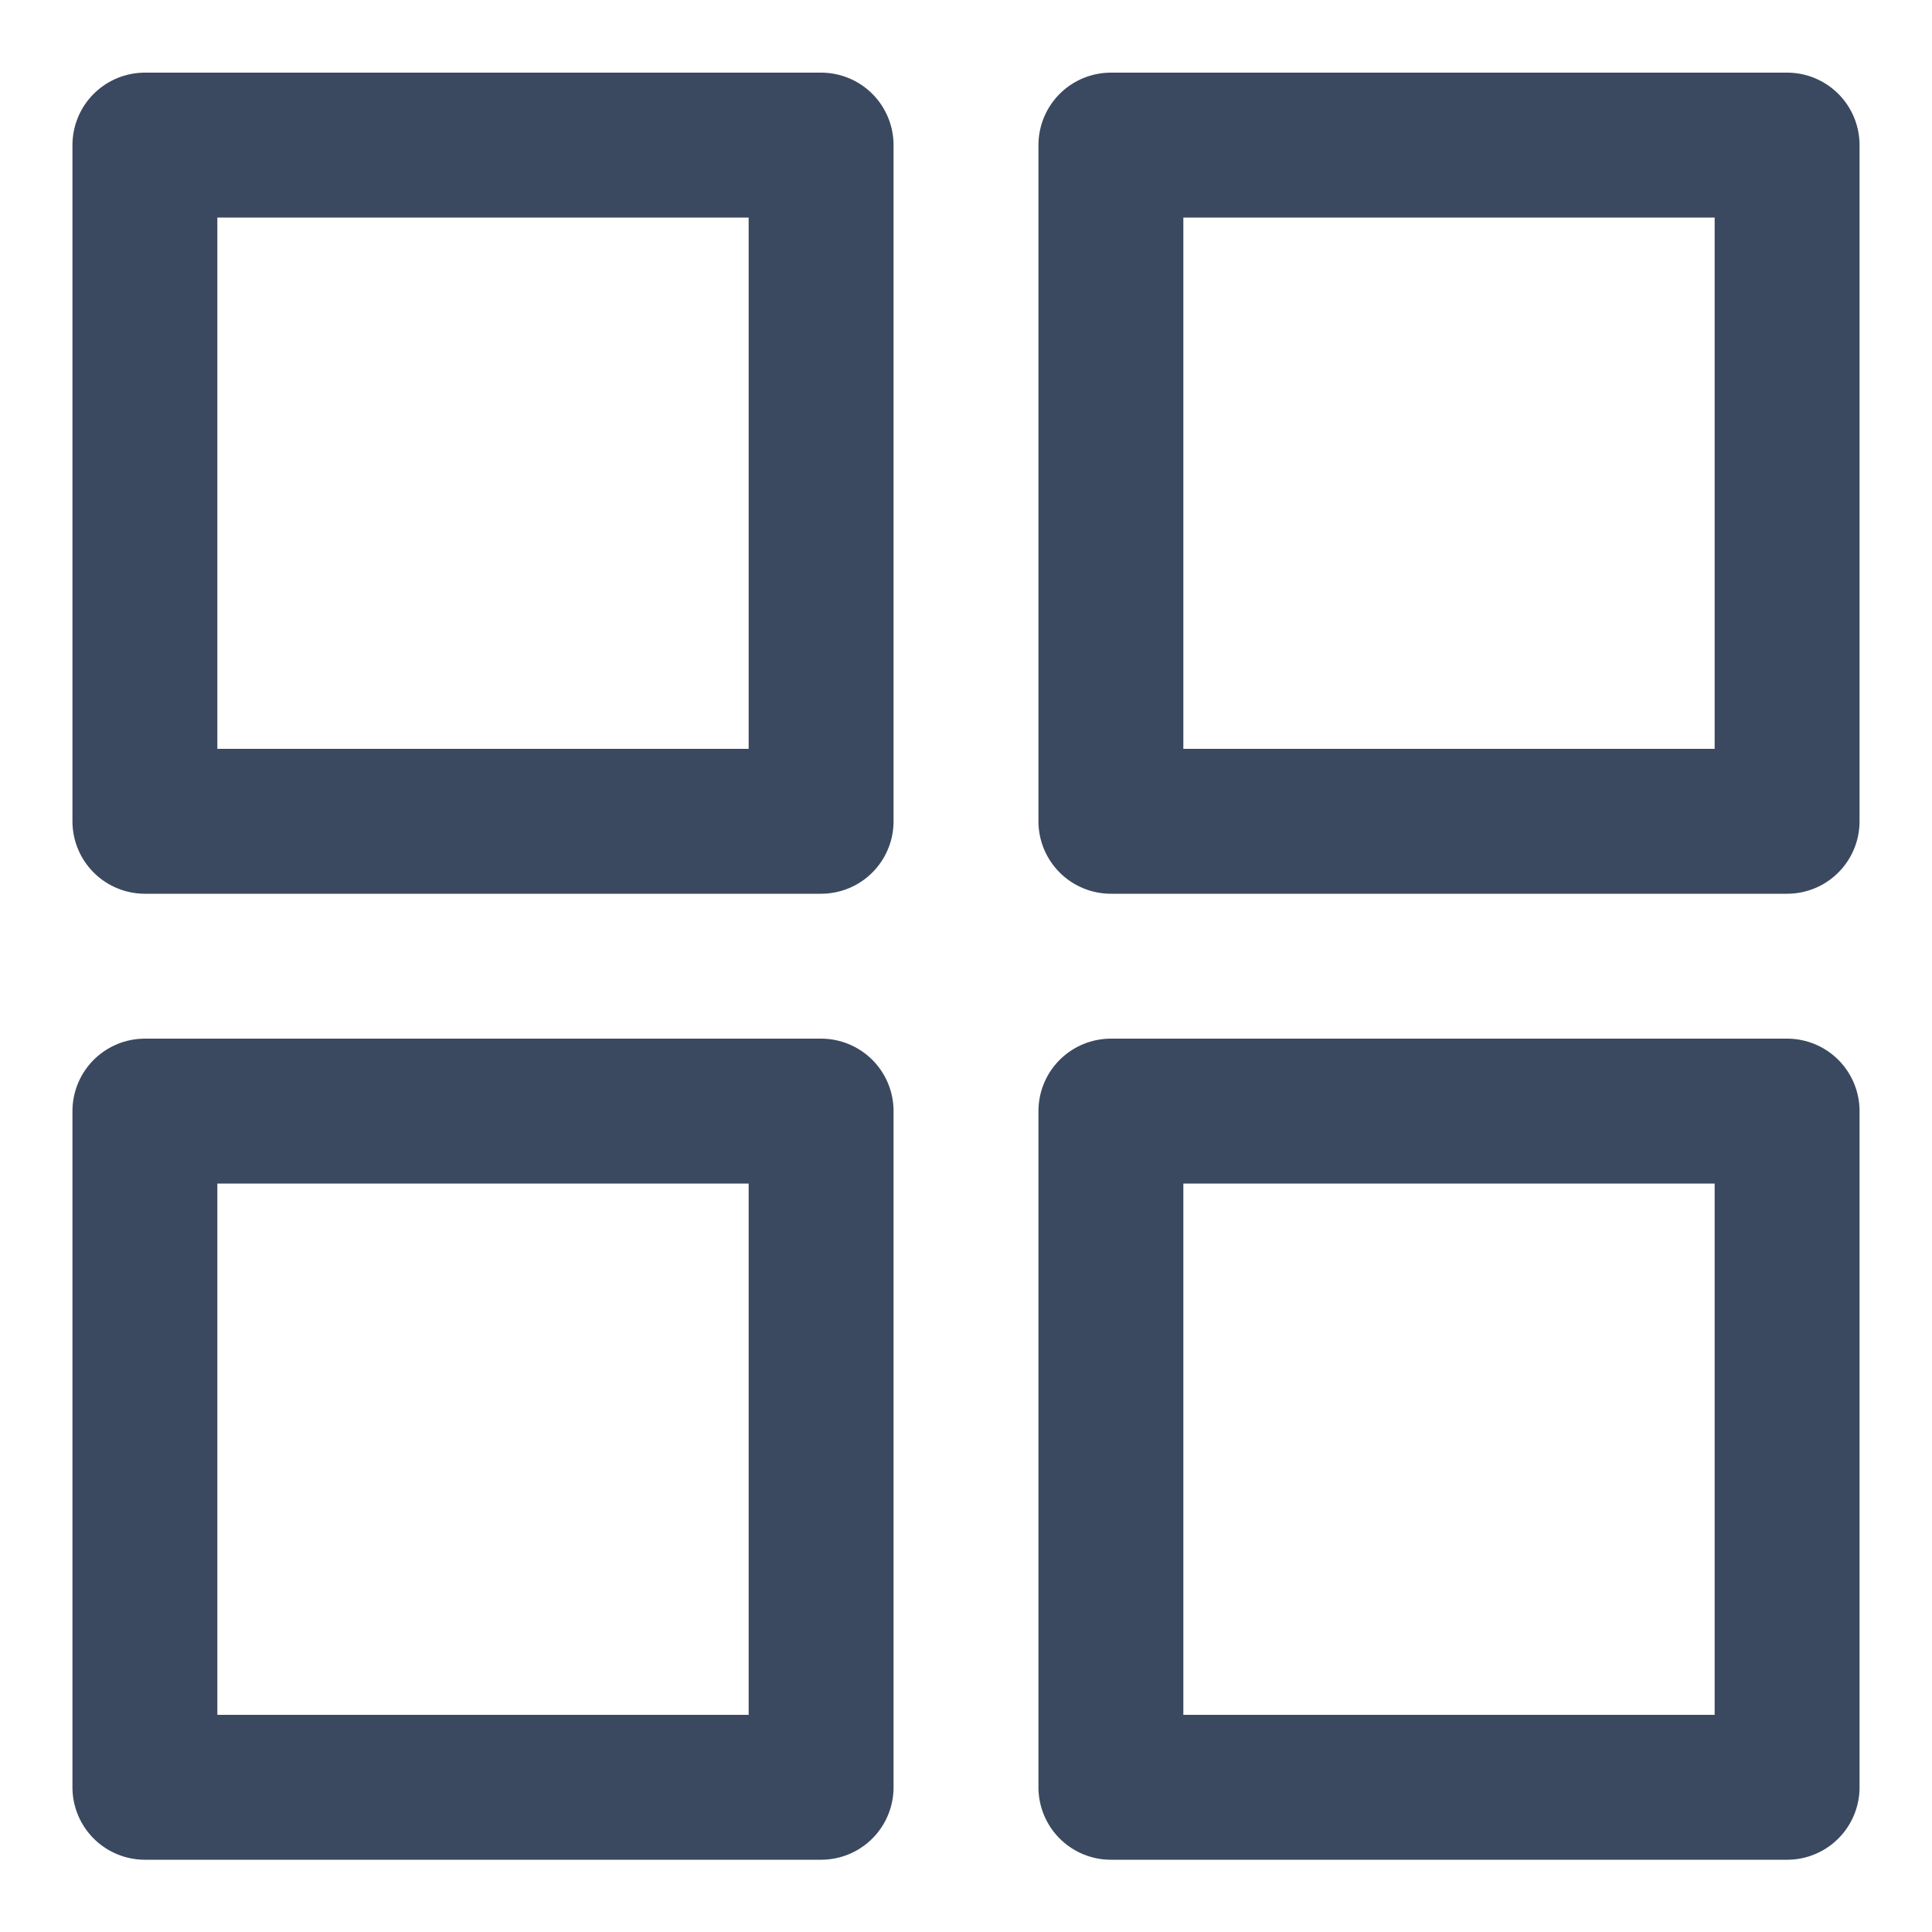 <svg width="20" height="20" viewBox="0 0 20 20" fill="none" xmlns="http://www.w3.org/2000/svg">
<path d="M1.5 1.502H8.5V8.502H1.5V1.502Z" stroke="#3A495F" stroke-width="1.5" stroke-linecap="round" stroke-linejoin="round"/>
<path d="M1.5 11.502H8.5V18.502H1.5V11.502Z" stroke="#3A495F" stroke-width="1.5" stroke-linecap="round" stroke-linejoin="round"/>
<path d="M11.5 1.502H18.5V8.502H11.5V1.502Z" stroke="#3A495F" stroke-width="1.5" stroke-linecap="round" stroke-linejoin="round"/>
<path d="M11.5 11.502H18.5V18.502H11.5V11.502Z" stroke="#3A495F" stroke-width="1.5" stroke-linecap="round" stroke-linejoin="round"/>
</svg>
